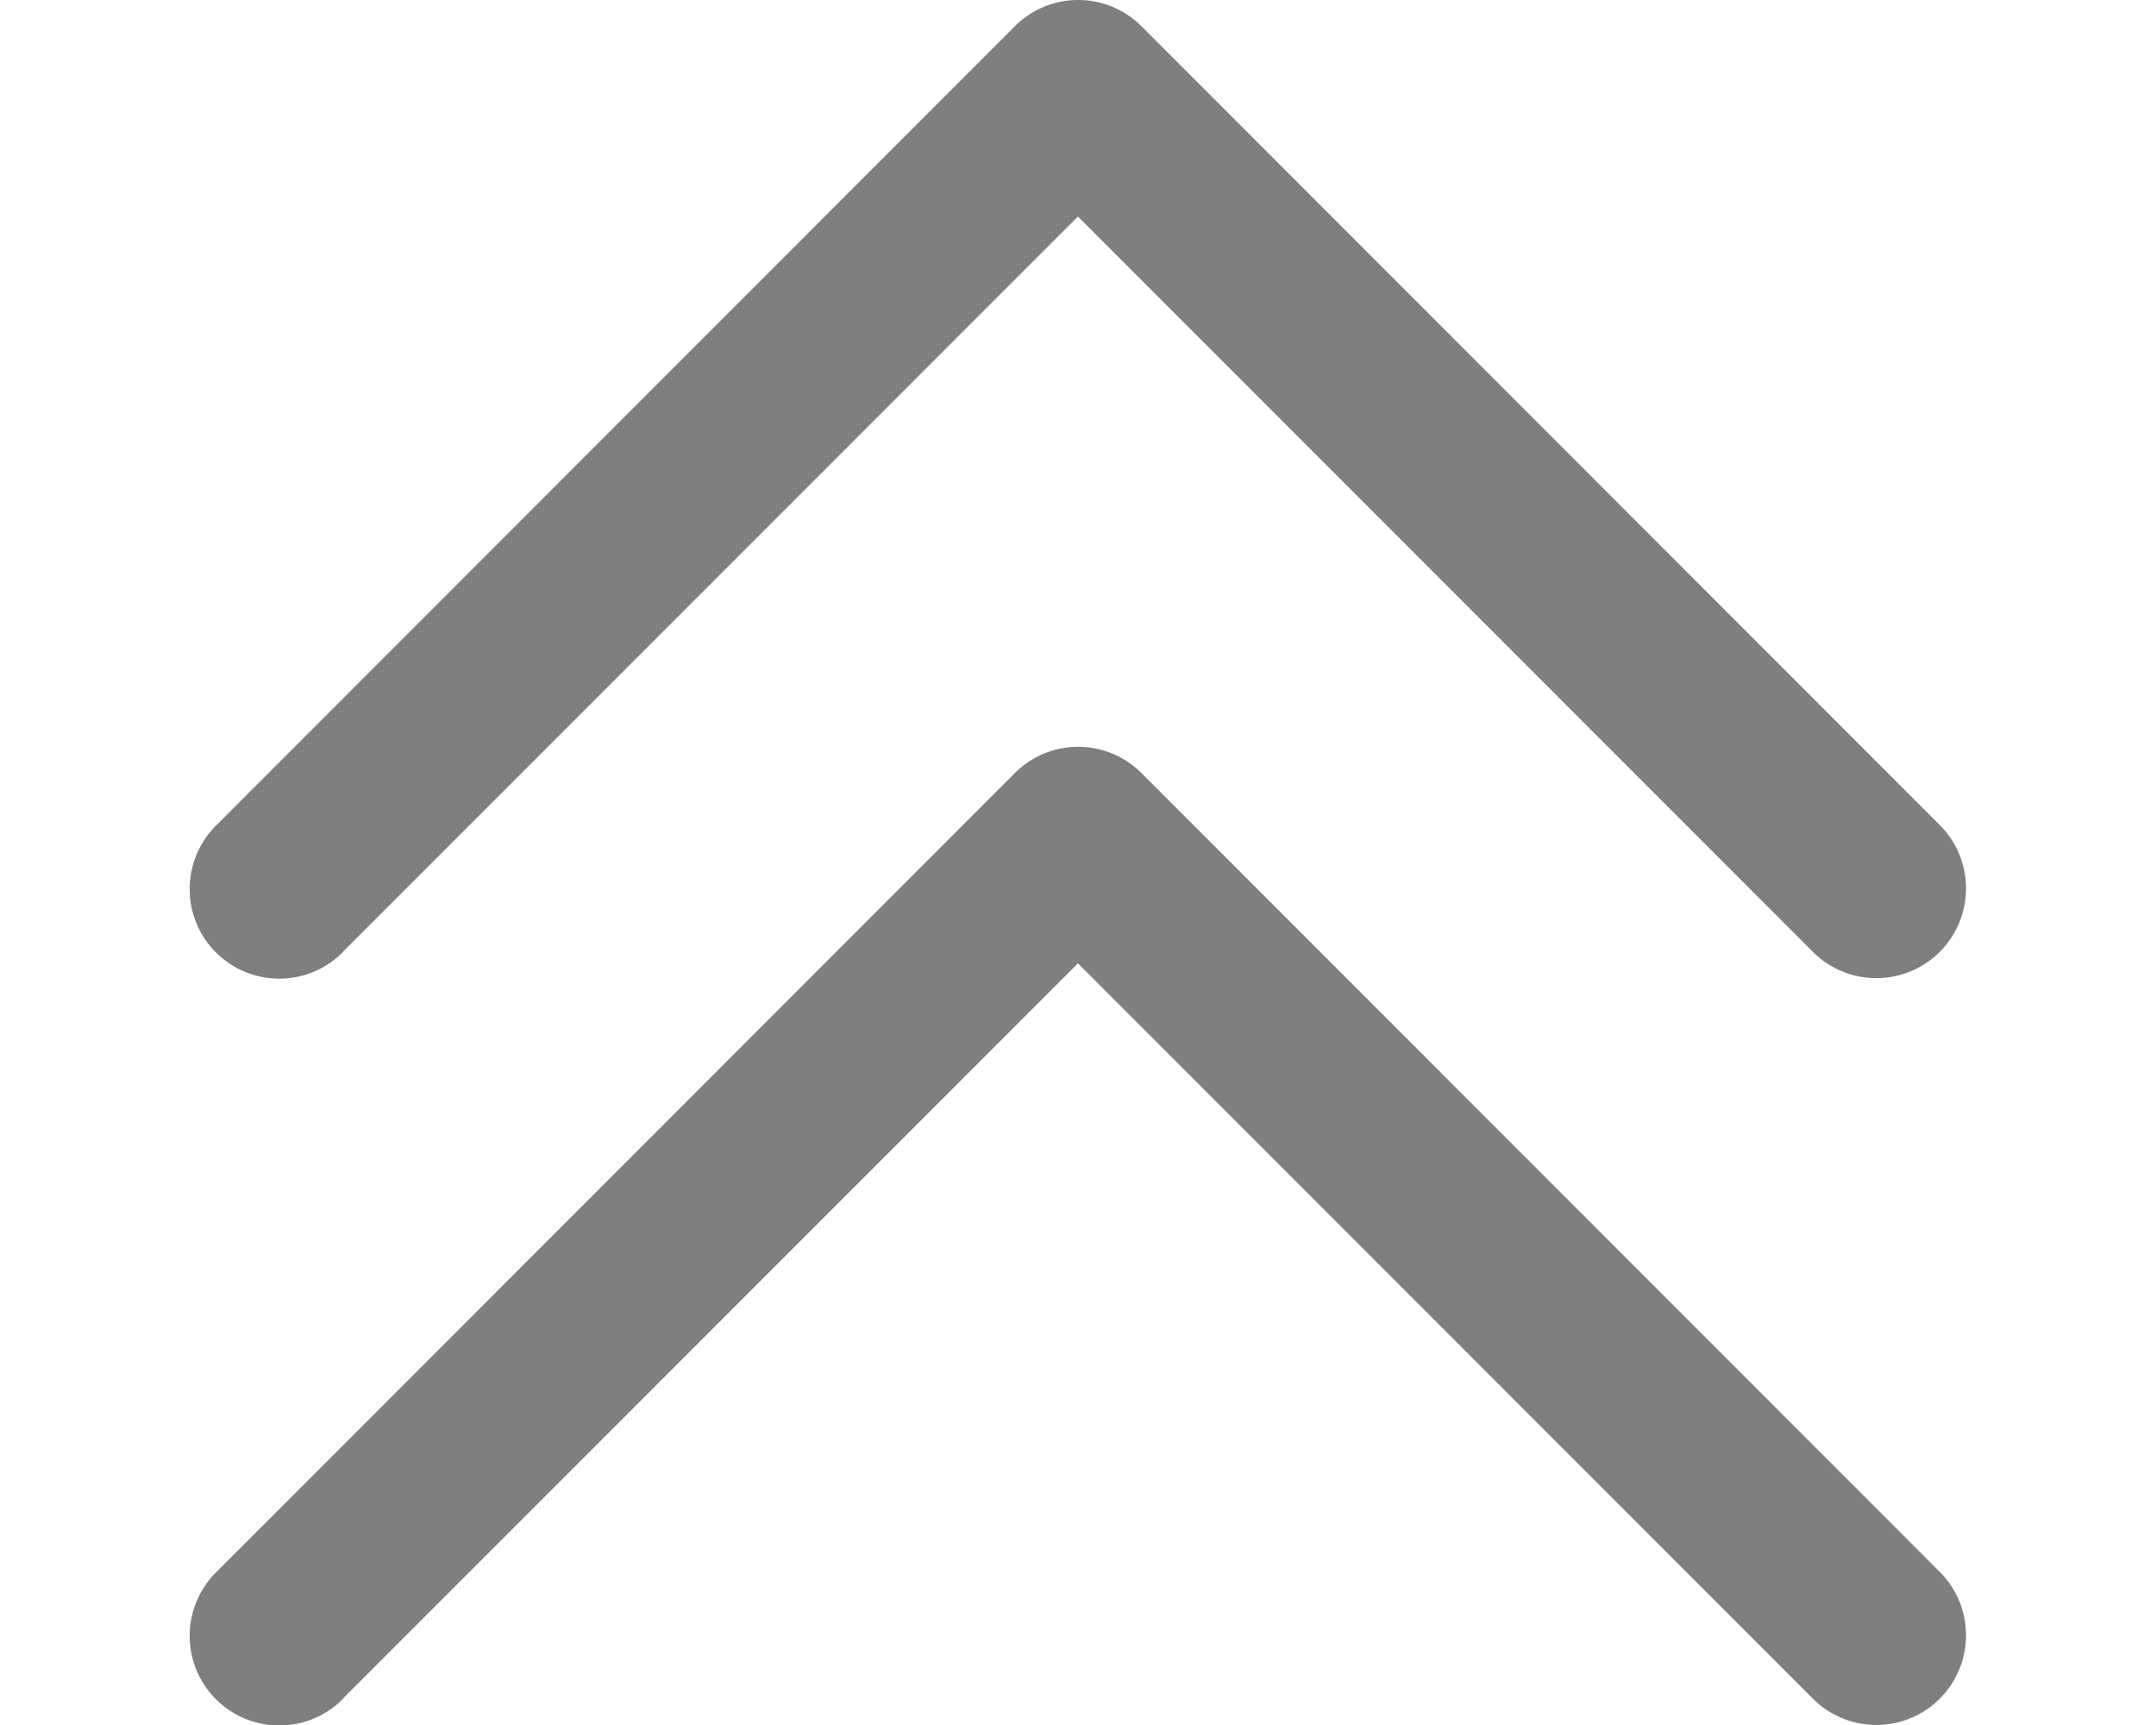 <svg xmlns="http://www.w3.org/2000/svg" width="25" height="20" viewBox="0 0 30.702 29.819"><g transform="translate(1039.271 1003.309) rotate(180)" opacity="0.5"><g transform="translate(1008.569 973.49)"><path d="M28.06,54.547,15.352,67.257,2.645,54.545A1.55,1.55,0,0,0,.453,56.739l13.8,13.807h0a1.547,1.547,0,0,0,2.19,0l13.8-13.807a1.549,1.549,0,1,0-2.189-2.192Z" transform="translate(0 -54.091)" fill="#000000"/></g><g transform="translate(1008.569 986.4)"><path d="M28.06,54.547,15.352,67.257,2.645,54.545A1.55,1.55,0,0,0,.453,56.739l13.8,13.807h0a1.547,1.547,0,0,0,2.19,0l13.8-13.807a1.549,1.549,0,1,0-2.189-2.192Z" transform="translate(0 -54.091)" fill="#000000"/></g></g></svg>